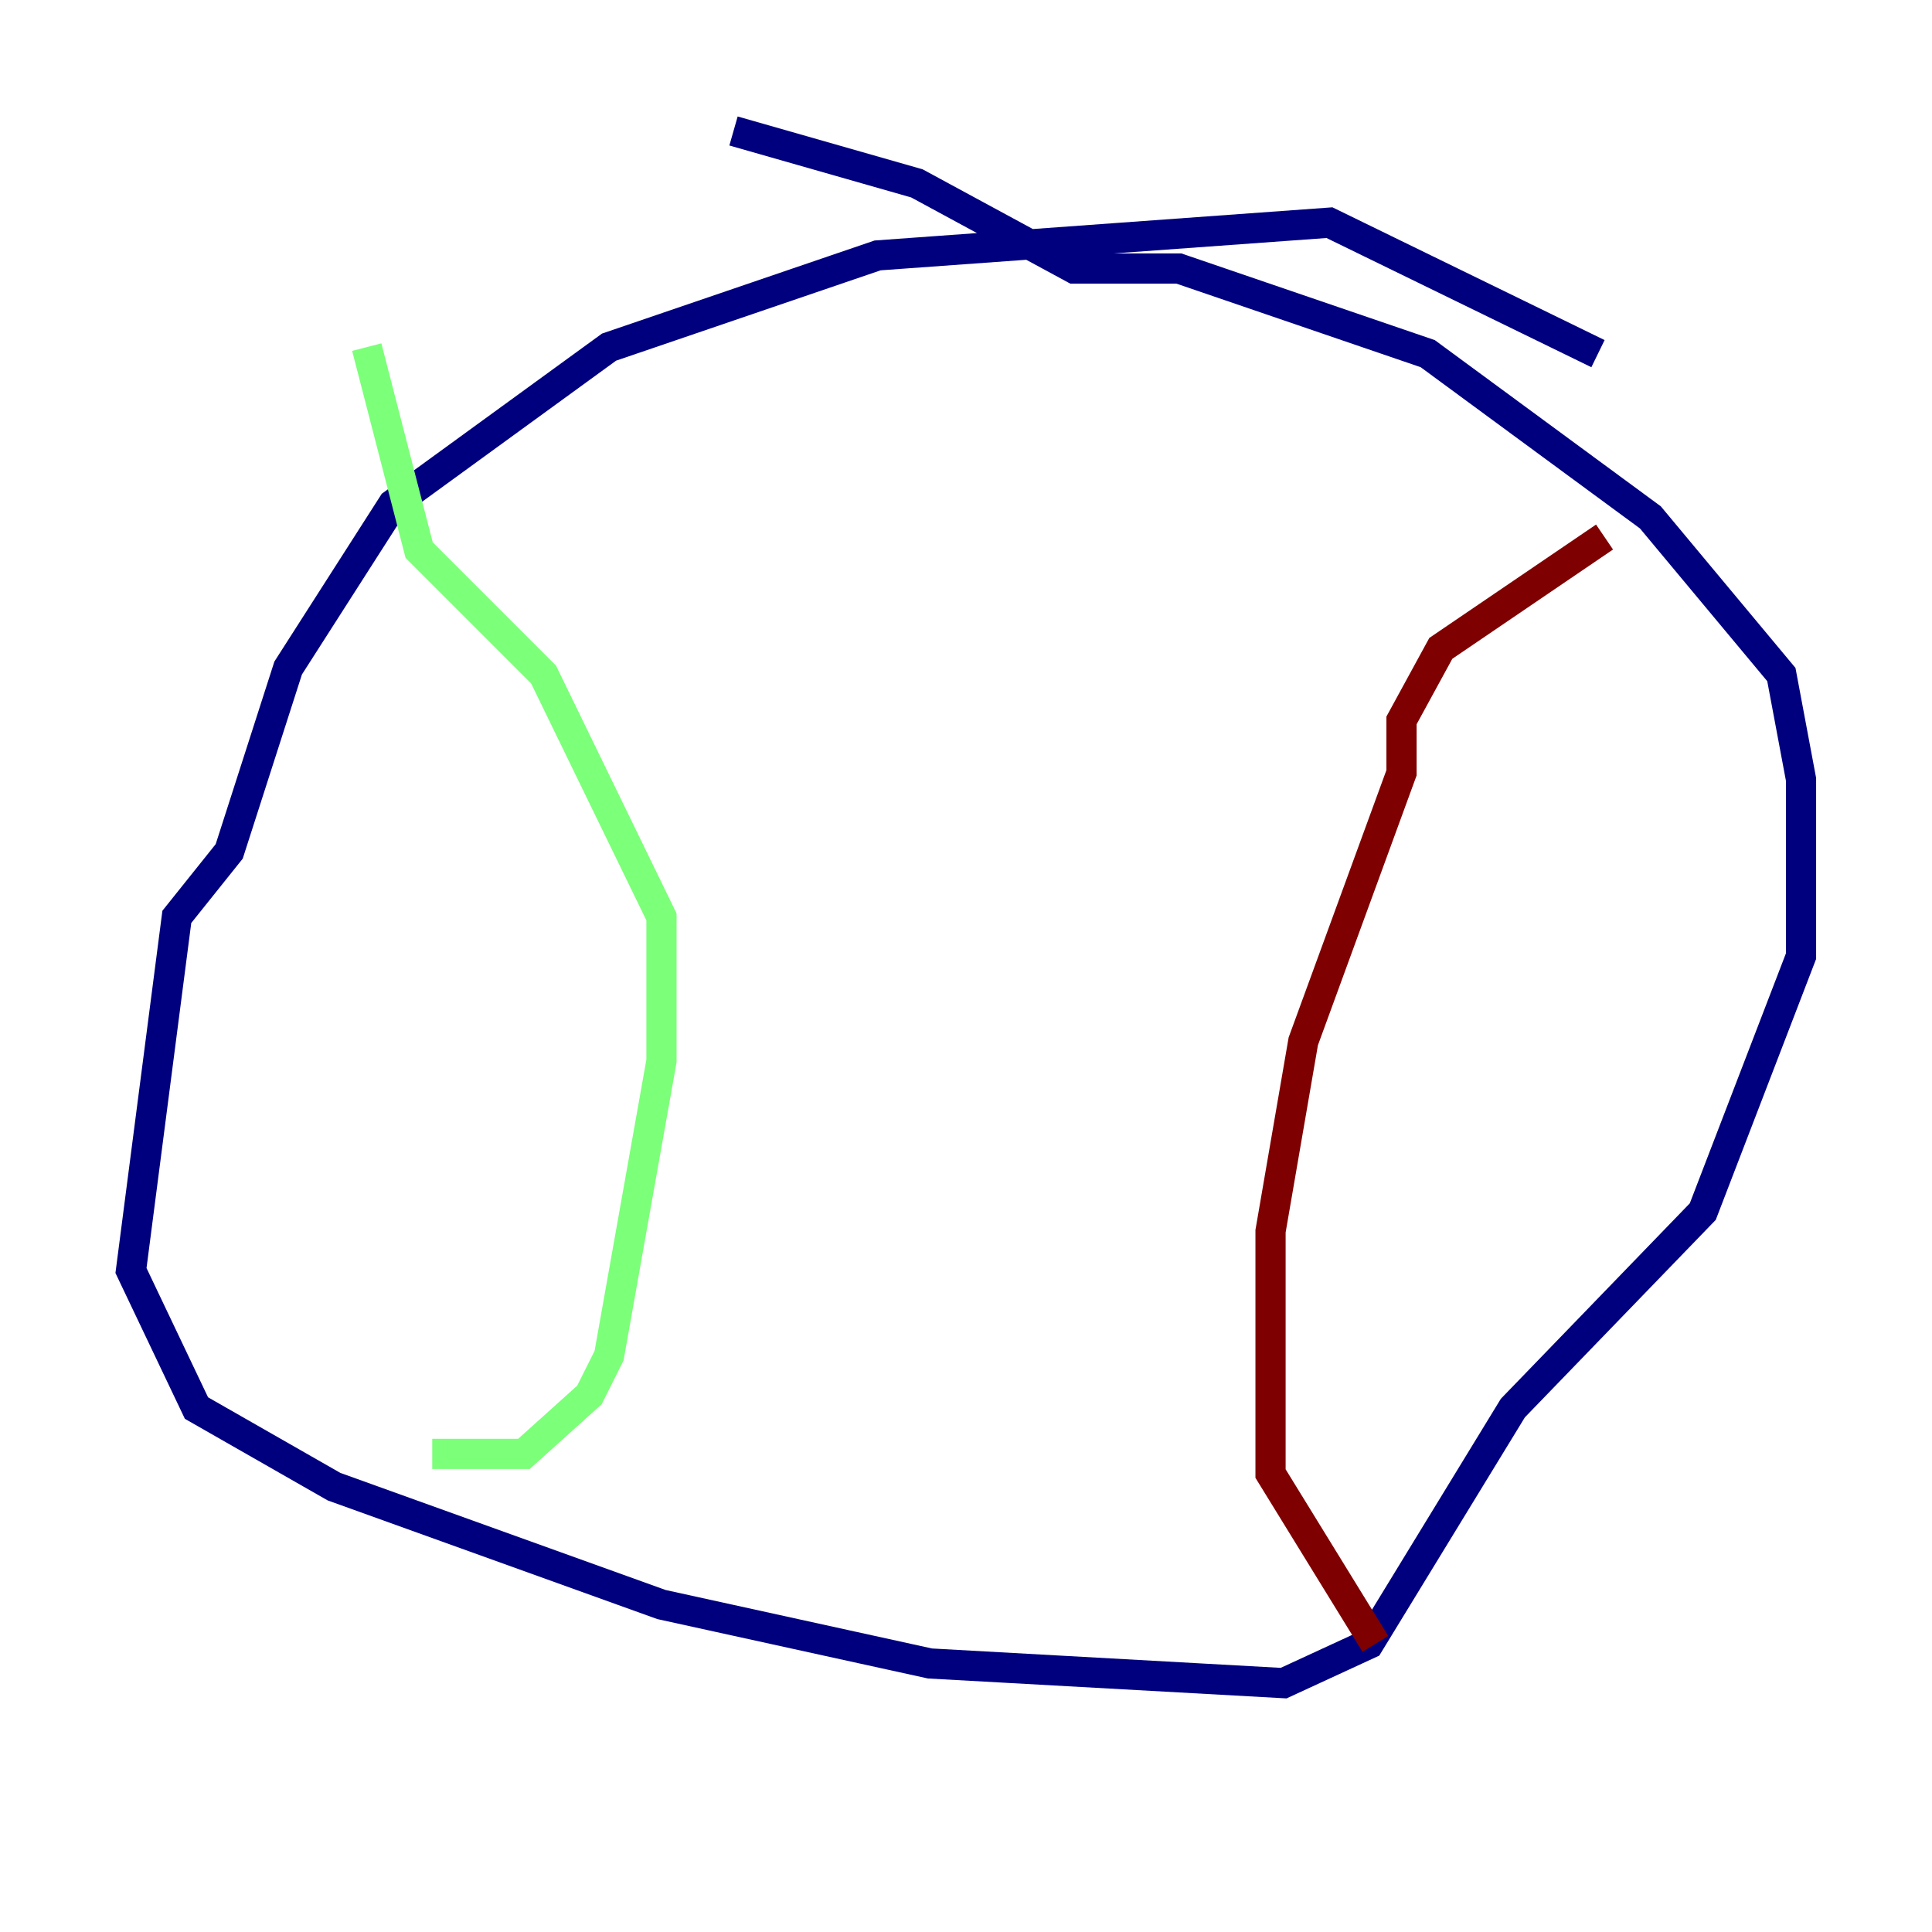 <?xml version="1.0" encoding="utf-8" ?>
<svg baseProfile="tiny" height="128" version="1.2" viewBox="0,0,128,128" width="128" xmlns="http://www.w3.org/2000/svg" xmlns:ev="http://www.w3.org/2001/xml-events" xmlns:xlink="http://www.w3.org/1999/xlink"><defs /><polyline fill="none" points="105.871,23.43 88.081,14.752 58.142,16.922 40.352,22.997 26.034,33.41 19.091,44.258 15.186,56.407 11.715,60.746 8.678,84.176 13.017,93.288 22.129,98.495 43.824,106.305 61.614,110.21 85.044,111.512 90.685,108.909 100.231,93.288 112.814,80.271 119.322,63.349 119.322,51.634 118.02,44.691 109.342,34.278 94.59,23.43 78.102,17.79 71.159,17.79 60.746,12.149 48.597,8.678" stroke="#00007f" stroke-width="2" /><polyline fill="none" points="28.637,96.325 34.712,96.325 39.051,92.42 40.352,89.817 43.824,70.291 43.824,60.746 36.014,44.691 27.77,36.447 24.298,22.997" stroke="#7cff79" stroke-width="2" /><polyline fill="none" points="91.119,108.909 84.176,97.627 84.176,81.573 86.346,68.99 92.854,51.2 92.854,47.729 95.458,42.956 106.305,35.58" stroke="#7f0000" stroke-width="2" /></svg>